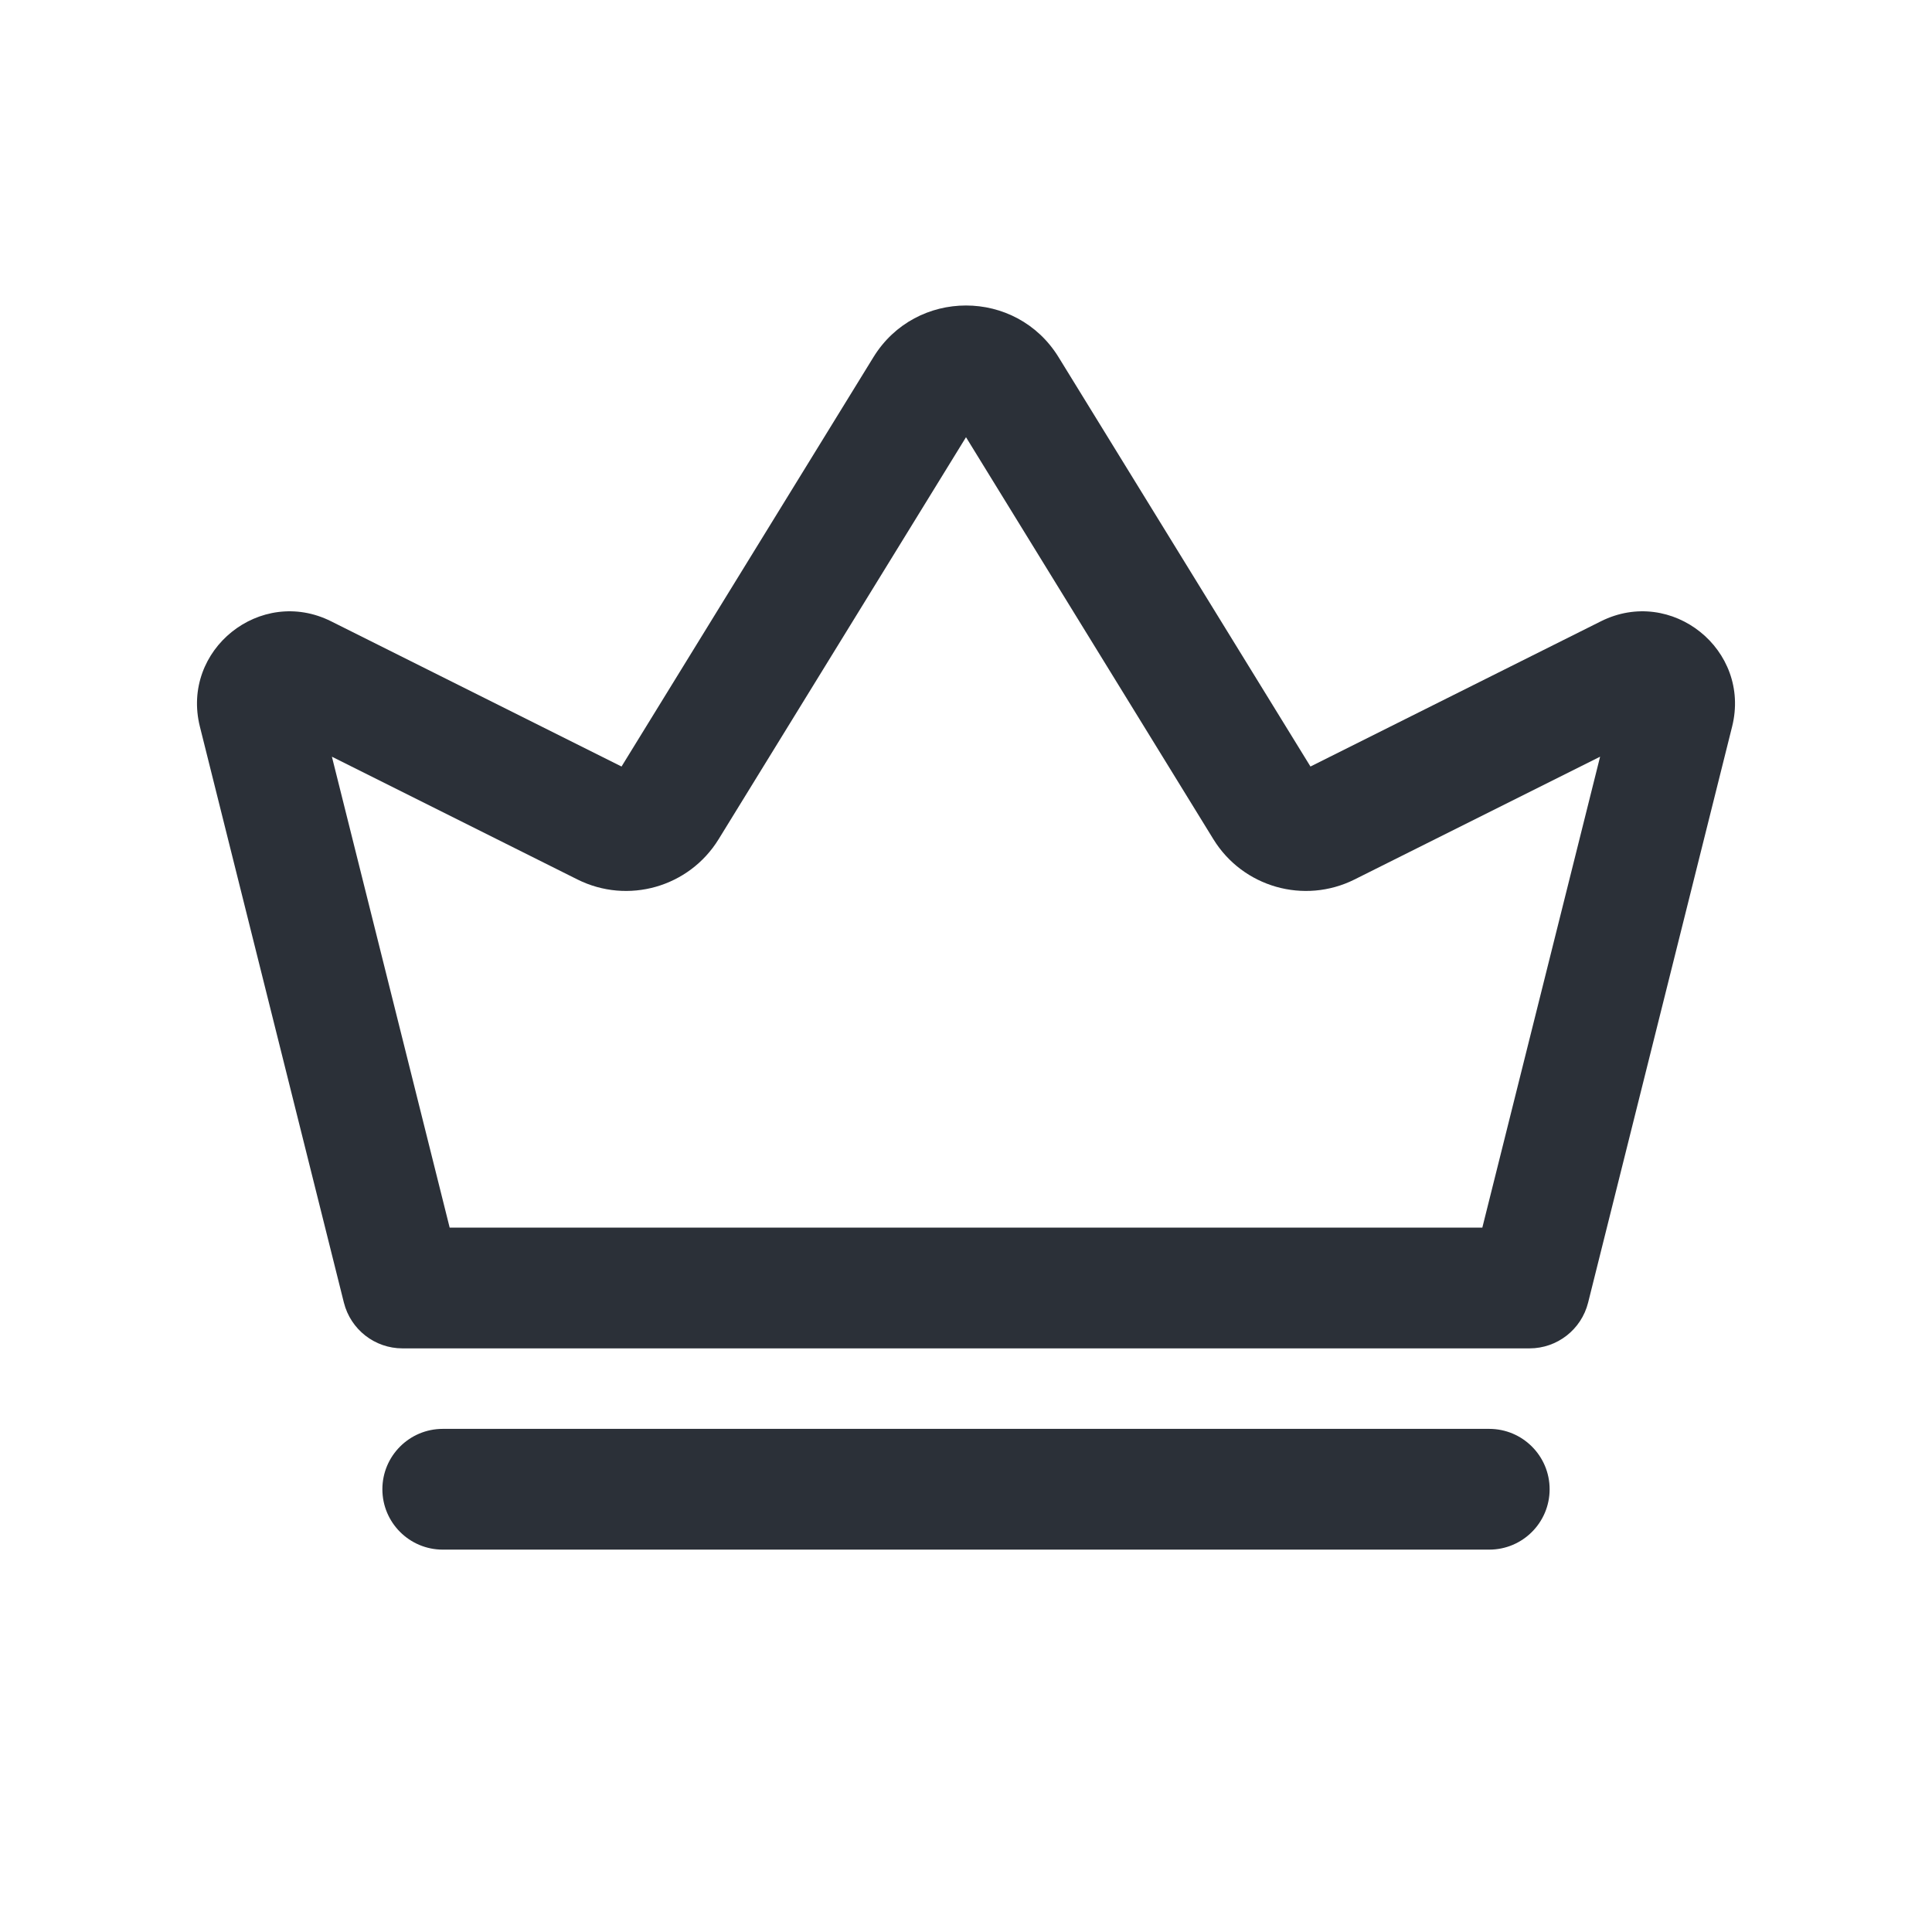 <svg xmlns="http://www.w3.org/2000/svg" width="24" height="24" viewBox="0 0 24 24" fill="none">
<path fill-rule="evenodd" clip-rule="evenodd" d="M13.15 4.437C12.623 3.581 11.377 3.581 10.85 4.437L7.721 9.522L4.113 7.718C3.235 7.279 2.245 8.072 2.483 9.026L4.272 16.182C4.356 16.516 4.656 16.75 5 16.75H19C19.344 16.75 19.644 16.516 19.728 16.182L21.517 9.026C21.755 8.072 20.765 7.279 19.887 7.718L16.279 9.522L13.15 4.437ZM8.927 10.425L12 5.431L15.073 10.425C15.44 11.021 16.201 11.238 16.827 10.925L19.877 9.4L18.414 15.25H5.586L4.123 9.4L7.173 10.925C7.799 11.238 8.56 11.021 8.927 10.425ZM5.5 17.75C5.086 17.75 4.75 18.086 4.75 18.5C4.75 18.914 5.086 19.25 5.5 19.25H18.5C18.914 19.25 19.25 18.914 19.25 18.5C19.25 18.086 18.914 17.75 18.5 17.75H5.5Z" fill="#2B3038"/>
</svg>
